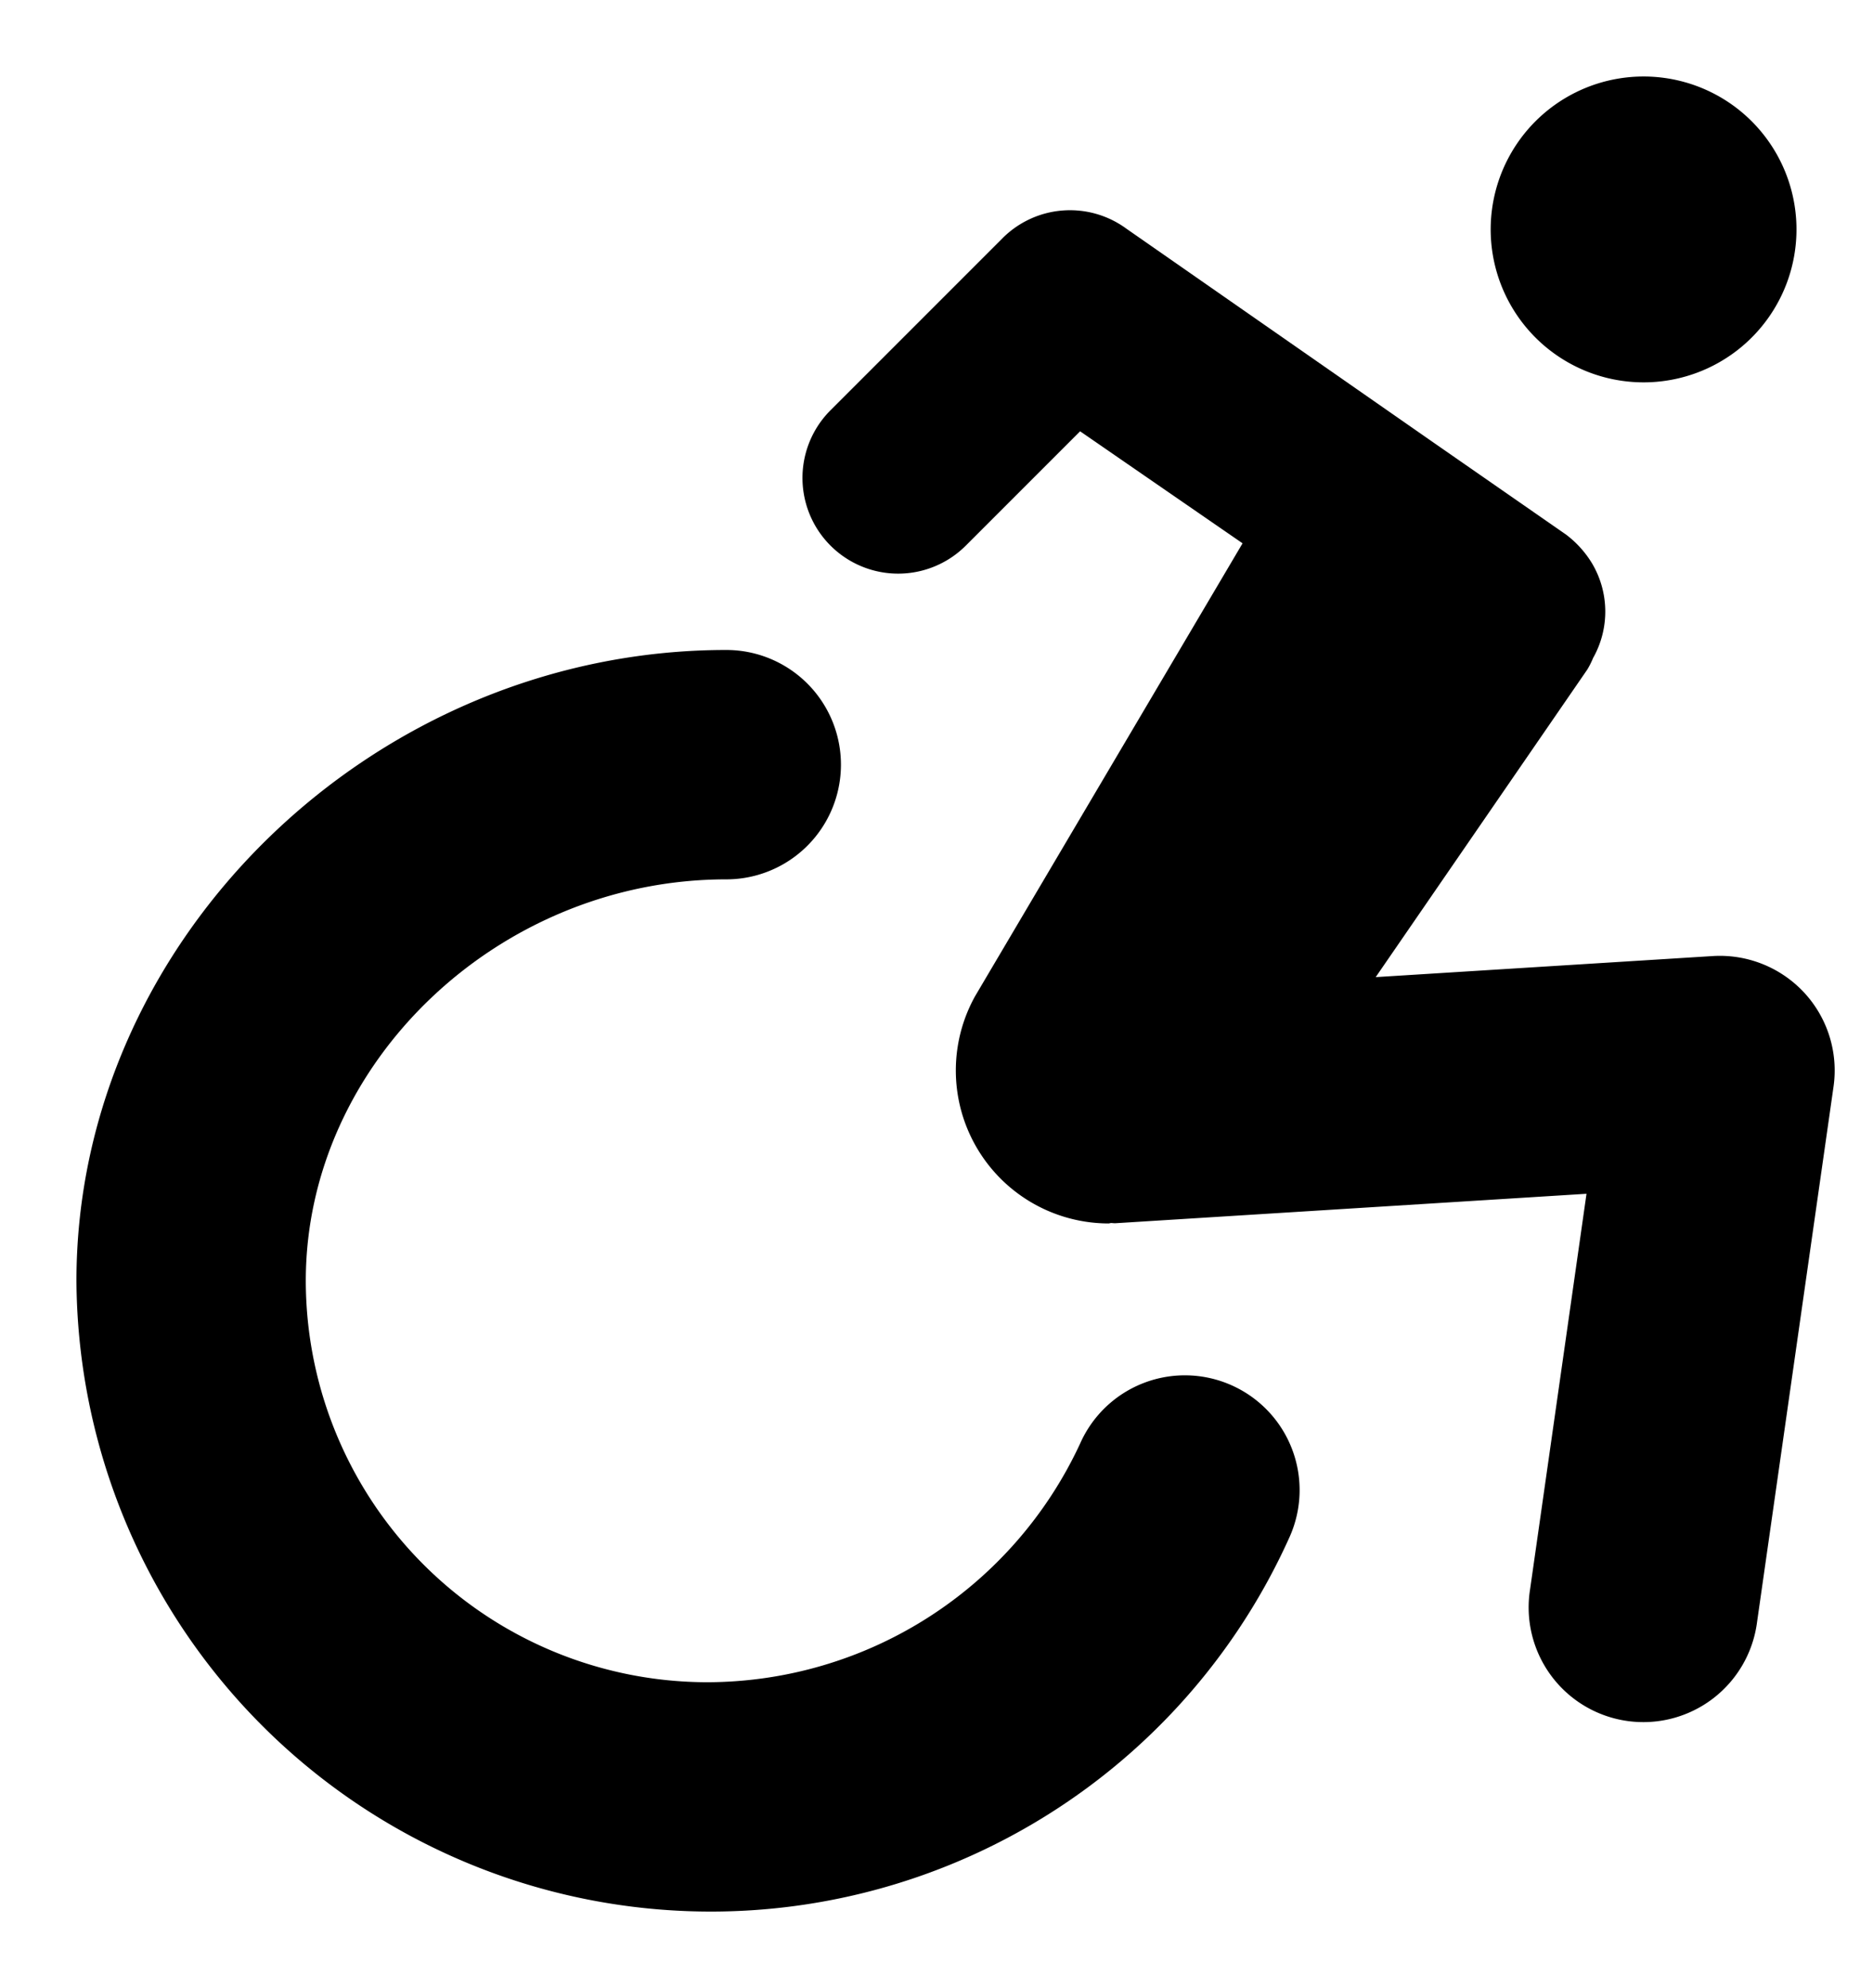 <svg xmlns="http://www.w3.org/2000/svg" viewBox="-2 -2 49 52"><defs><style>.cls-1{fill:#418fde;}</style></defs><title>Asset 729</title><g data-name="Layer 2" id="Layer_2"><g id="Icons"><path d="M38.998,7.465a4,4,0,1,0-1.464-5.464A4,4,0,0,0,38.998,7.465Z" fill="param(fill)" stroke="param(outline)" stroke-width="param(outline-width) 0" /><path d="M30.218,34.233a2.997,2.997,0,0,0-3.96,1.524A10.775,10.775,0,0,1,16.5,42.001a10.512,10.512,0,0,1-10.5-10.5c0-5.691,5.037-10.5,11-10.5a3,3,0,1,0,0-6c-9.215,0-17,7.556-17,16.5a16.597,16.597,0,0,0,31.742,6.69A3.001,3.001,0,0,0,30.218,34.233Z" fill="param(fill)" stroke="param(outline)" stroke-width="param(outline-width) 0" /><path d="M45.202,23.966a3.01,3.01,0,0,0-2.392-.959l-8.82.551,5.537-8.047a2.096,2.096,0,0,0,.15-.3,2.47,2.47,0,0,0-.03-2.48,2.681,2.681,0,0,0-.68-.75l-3.5-2.43-8-5.57a2.494,2.494,0,0,0-3.24.25l-4.5,4.5a2.503,2.503,0,0,0,3.54,3.54l2.99-2.99,4.25,2.93-7,11.85a4.001,4.001,0,0,0,3.5,5.94l.054-.011c.042-.001.081.008.123.005l12.321-.77L38.028,39.577a3,3,0,1,0,5.939.849l2-14A2.998,2.998,0,0,0,45.202,23.966Z" fill="param(fill)" stroke="param(outline)" stroke-width="param(outline-width) 0" /></g></g></svg>
